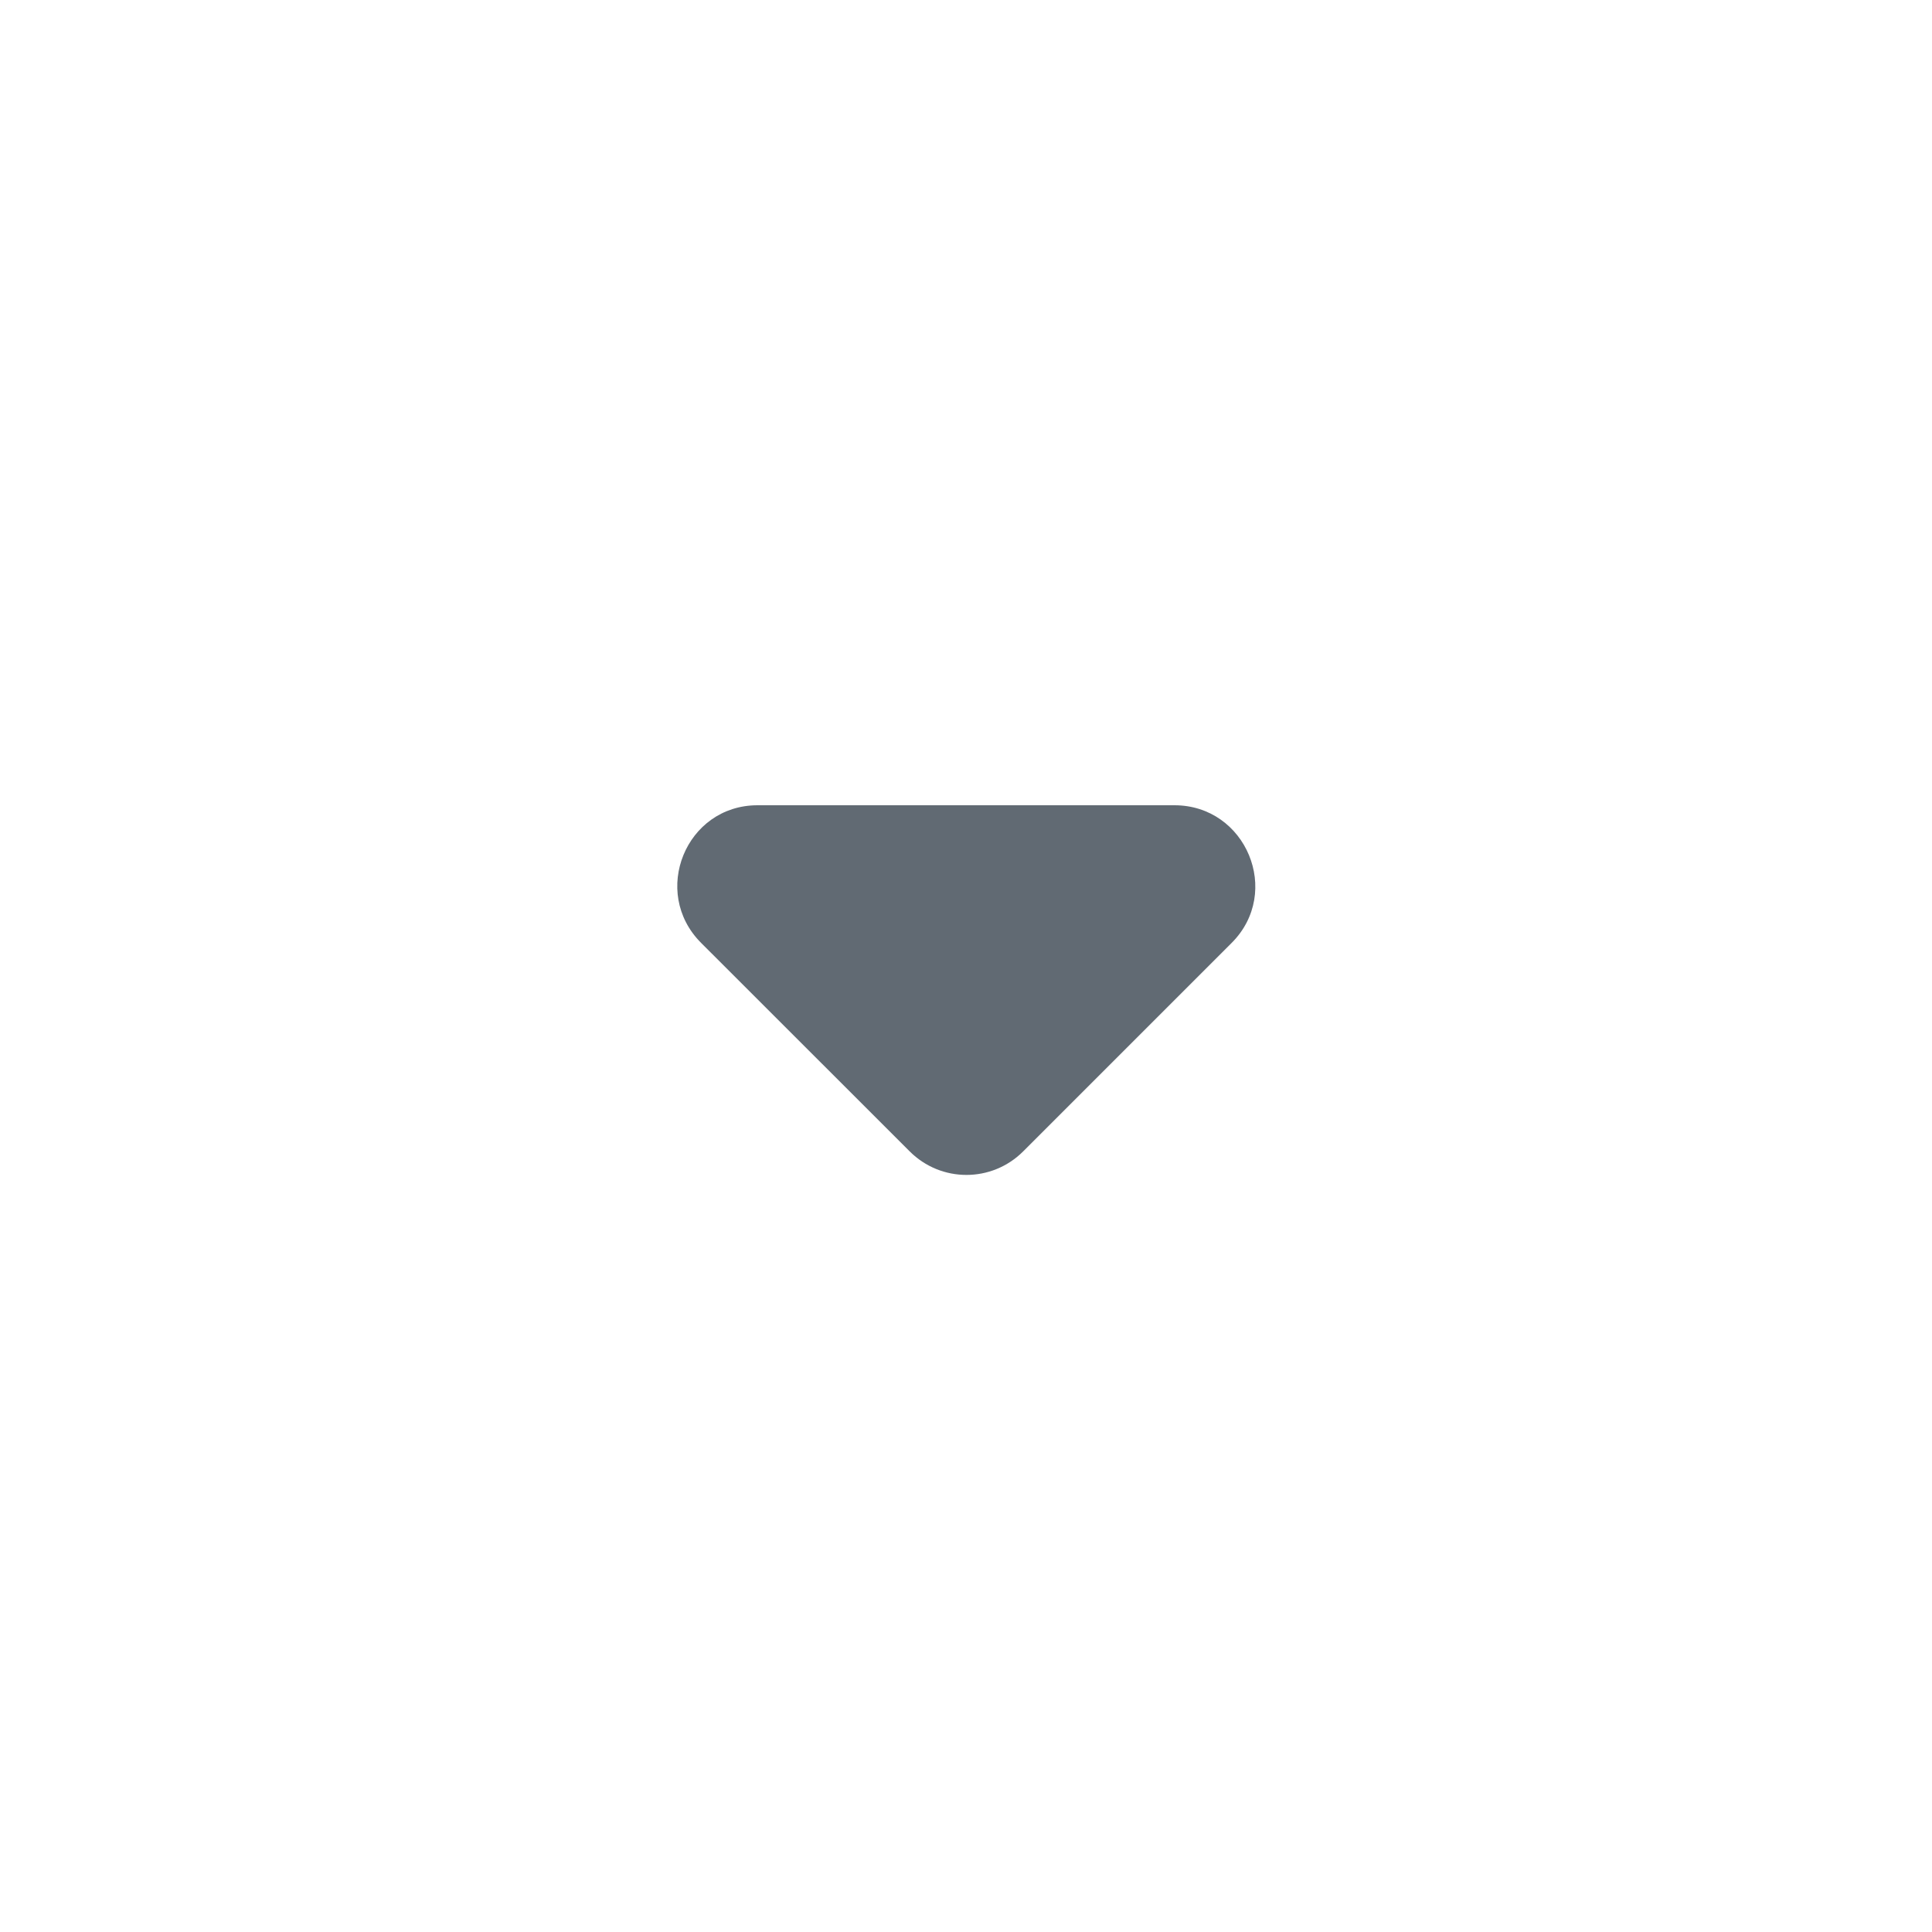 <svg width="20" height="20" viewBox="0 0 20 20" fill="none" xmlns="http://www.w3.org/2000/svg">
<path d="M7.258 9.761L9.417 11.919C9.742 12.244 10.267 12.244 10.592 11.919L12.75 9.761C13.275 9.236 12.9 8.336 12.158 8.336H7.842C7.1 8.336 6.733 9.236 7.258 9.761Z" fill="#616A73"/>
</svg>
